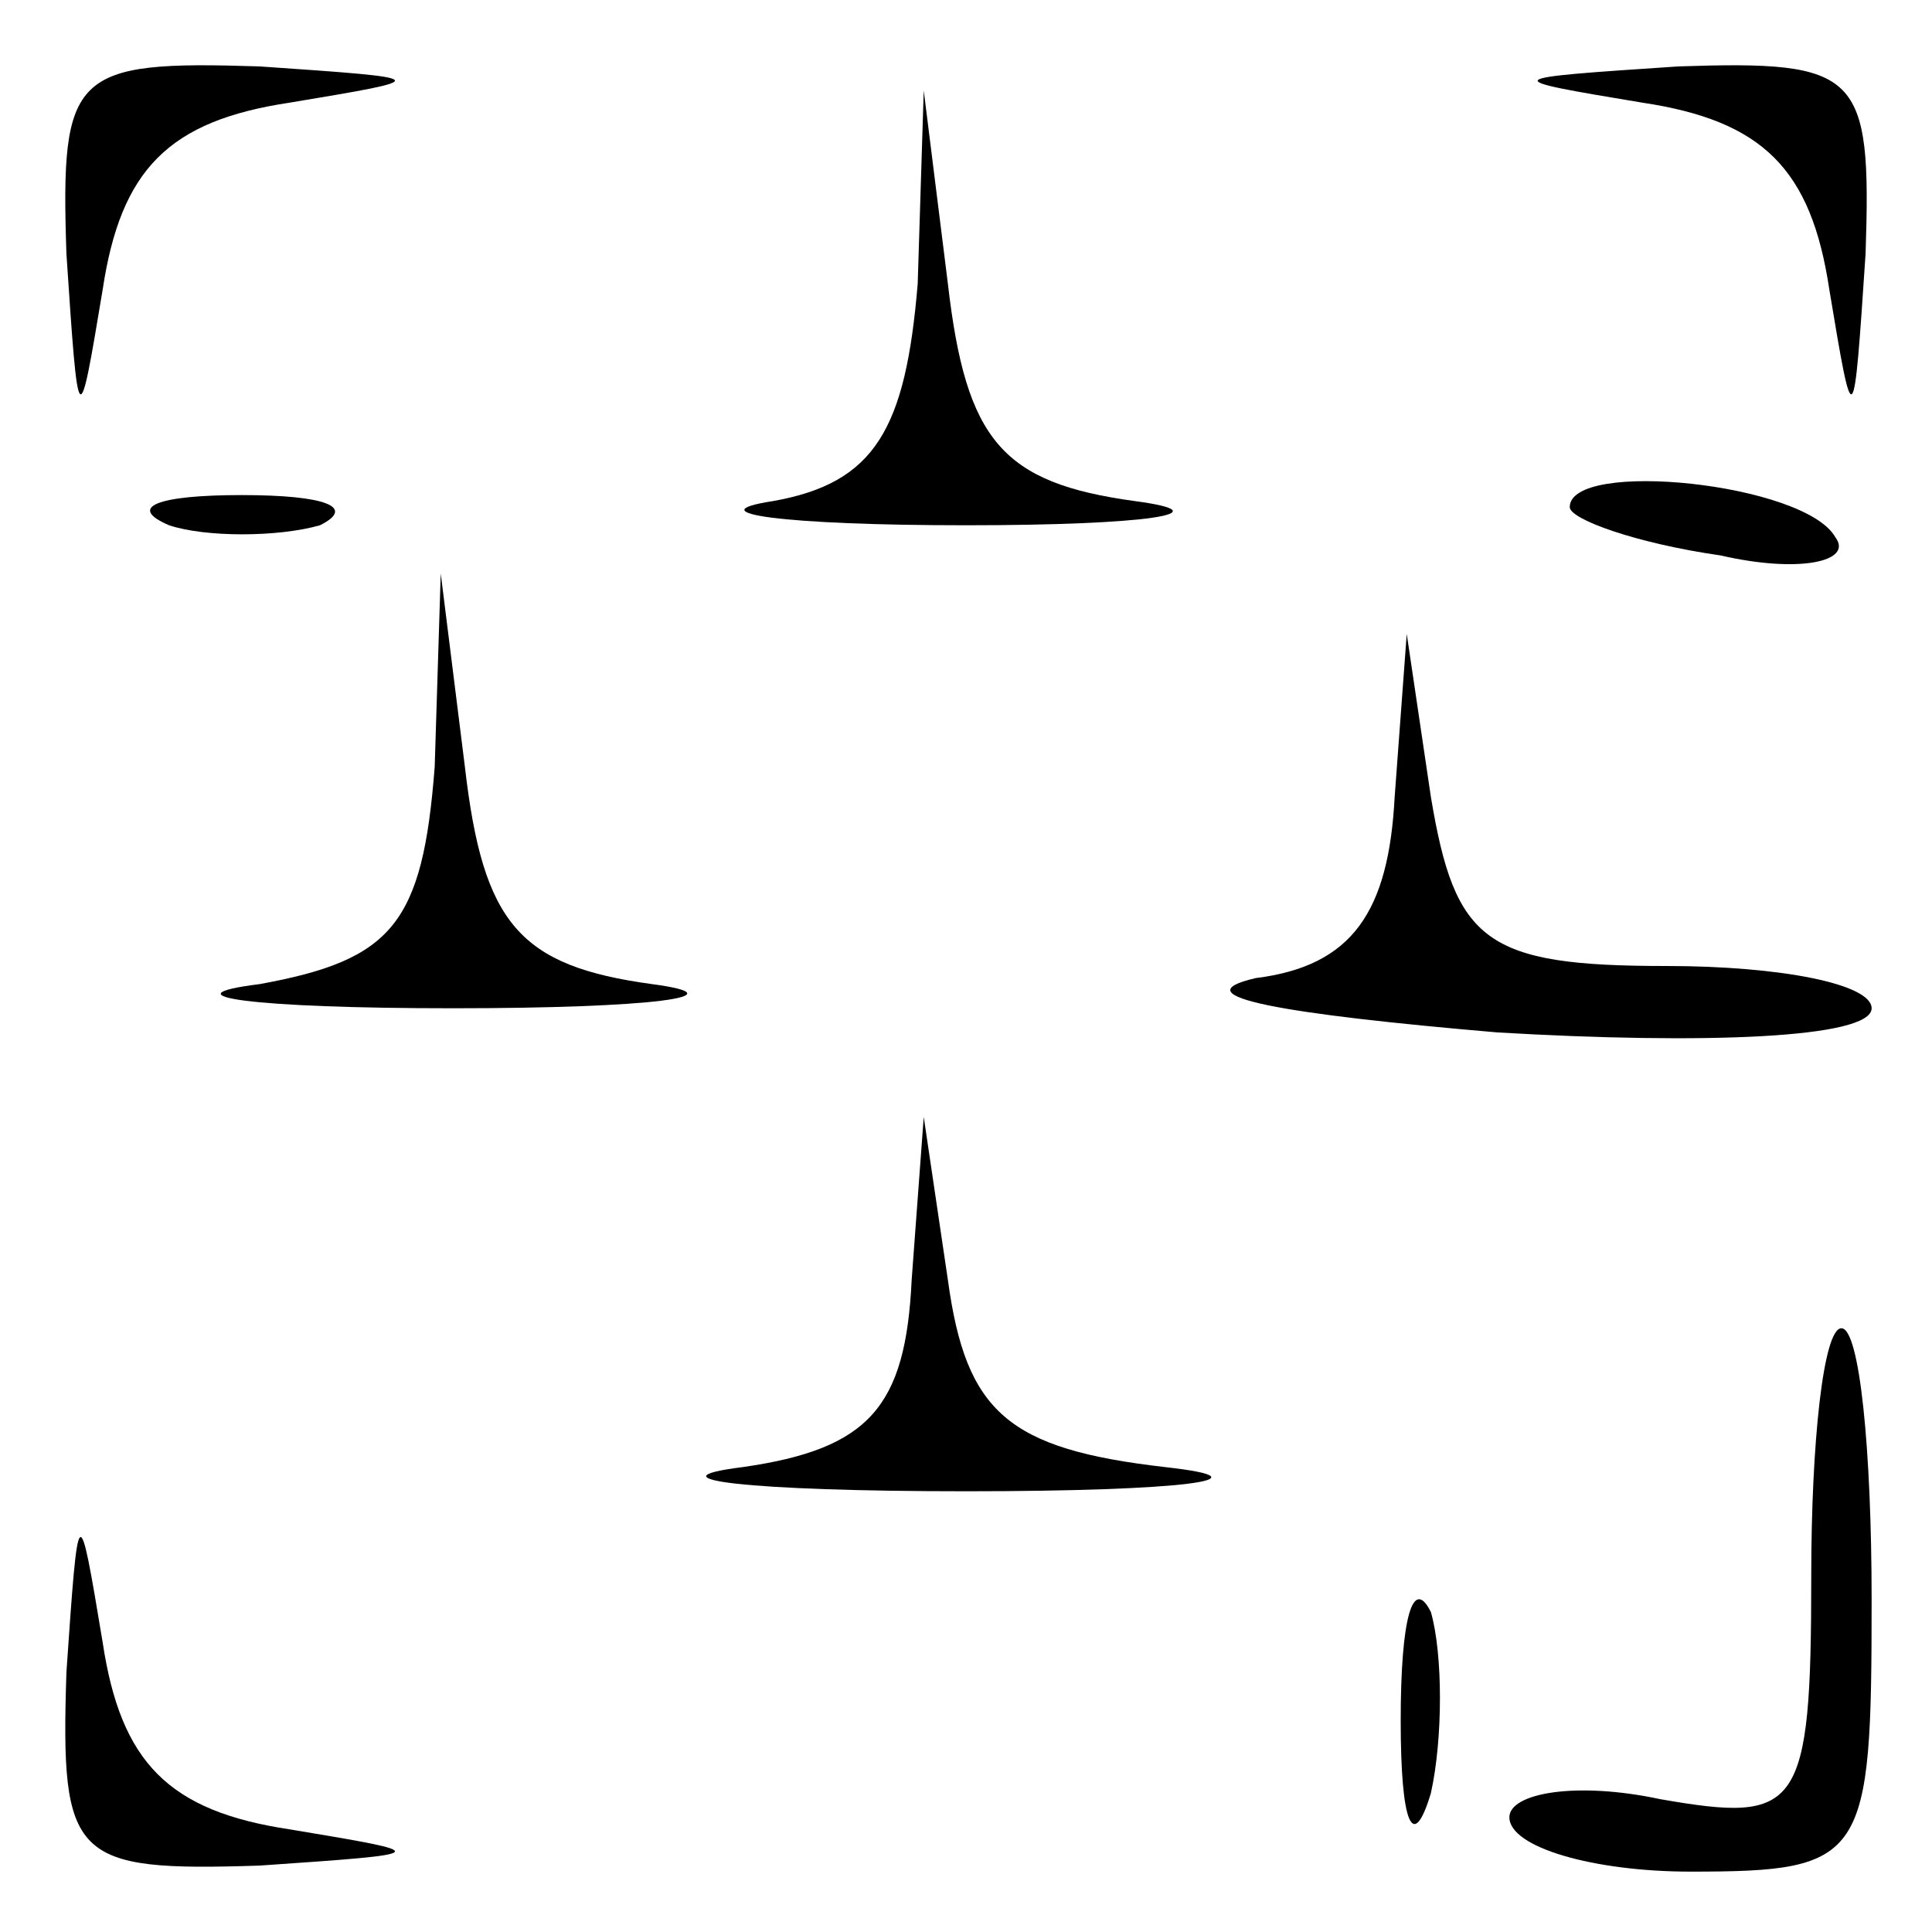 <?xml version="1.0" standalone="no"?>
<!DOCTYPE svg PUBLIC "-//W3C//DTD SVG 20010904//EN"
 "http://www.w3.org/TR/2001/REC-SVG-20010904/DTD/svg10.dtd">
<svg version="1.0" xmlns="http://www.w3.org/2000/svg"
 width="32pt" height="32pt" viewBox="0 0 32 32"
 preserveAspectRatio="xMidYMid meet">
<g transform="translate(0,32) scale(0.1,-0.1)"
fill="#000000" stroke="none">
<path fill="#000000" stroke="none" d="M11 278 c2 -30 2 -30 6 -6 3 20 11 28
31 31 24 4 24 4 -5 6 -31 1 -33 -1 -32 -31z"/>
<path fill="#000000" stroke="none" d="M272 303 c20 -3 28 -11 31 -31 4 -24 4
-24 6 6 1 30 -1 32 -31 31 -30 -2 -30 -2 -6 -6z"/>
<path fill="#000000" stroke="none" d="M152 273 c-2 -24 -7 -33 -24 -36 -13
-2 2 -4 32 -4 30 0 43 2 28 4 -22 3 -28 10 -31 36 l-4 32 -1 -32z"/>
<path fill="#000000" stroke="none" d="M28 233 c6 -2 18 -2 25 0 6 3 1 5 -13
5 -14 0 -19 -2 -12 -5z"/>
<path fill="#000000" stroke="none" d="M260 236 c0 -2 11 -6 25 -8 13 -3 22
-1 19 3 -5 9 -44 13 -44 5z"/>
<path fill="#000000" stroke="none" d="M72 193 c-2 -26 -7 -32 -29 -36 -16 -2
-1 -4 32 -4 33 0 48 2 33 4 -22 3 -28 10 -31 36 l-4 32 -1 -32z"/>
<path fill="#000000" stroke="none" d="M231 188 c-1 -19 -7 -28 -23 -30 -13
-3 5 -6 40 -9 34 -2 62 -1 62 4 0 4 -15 7 -34 7 -30 0 -35 4 -39 28 l-4 27 -2
-27z"/>
<path fill="#000000" stroke="none" d="M151 108 c-1 -21 -7 -28 -28 -31 -16
-2 1 -4 37 -4 36 0 51 2 33 4 -26 3 -33 9 -36 31 l-4 27 -2 -27z"/>
<path fill="#000000" stroke="none" d="M300 59 c0 -39 -2 -41 -25 -37 -14 3
-25 1 -25 -3 0 -5 14 -9 30 -9 29 0 30 2 30 45 0 25 -2 45 -5 45 -3 0 -5 -19
-5 -41z"/>
<path fill="#000000" stroke="none" d="M11 43 c-1 -31 1 -33 32 -32 29 2 29 2
5 6 -20 3 -28 11 -31 31 -4 24 -4 24 -6 -5z"/>
<path fill="#000000" stroke="none" d="M232 35 c0 -17 2 -22 5 -12 2 9 2 23 0
30 -3 6 -5 -1 -5 -18z"/>
</g>
</svg>
